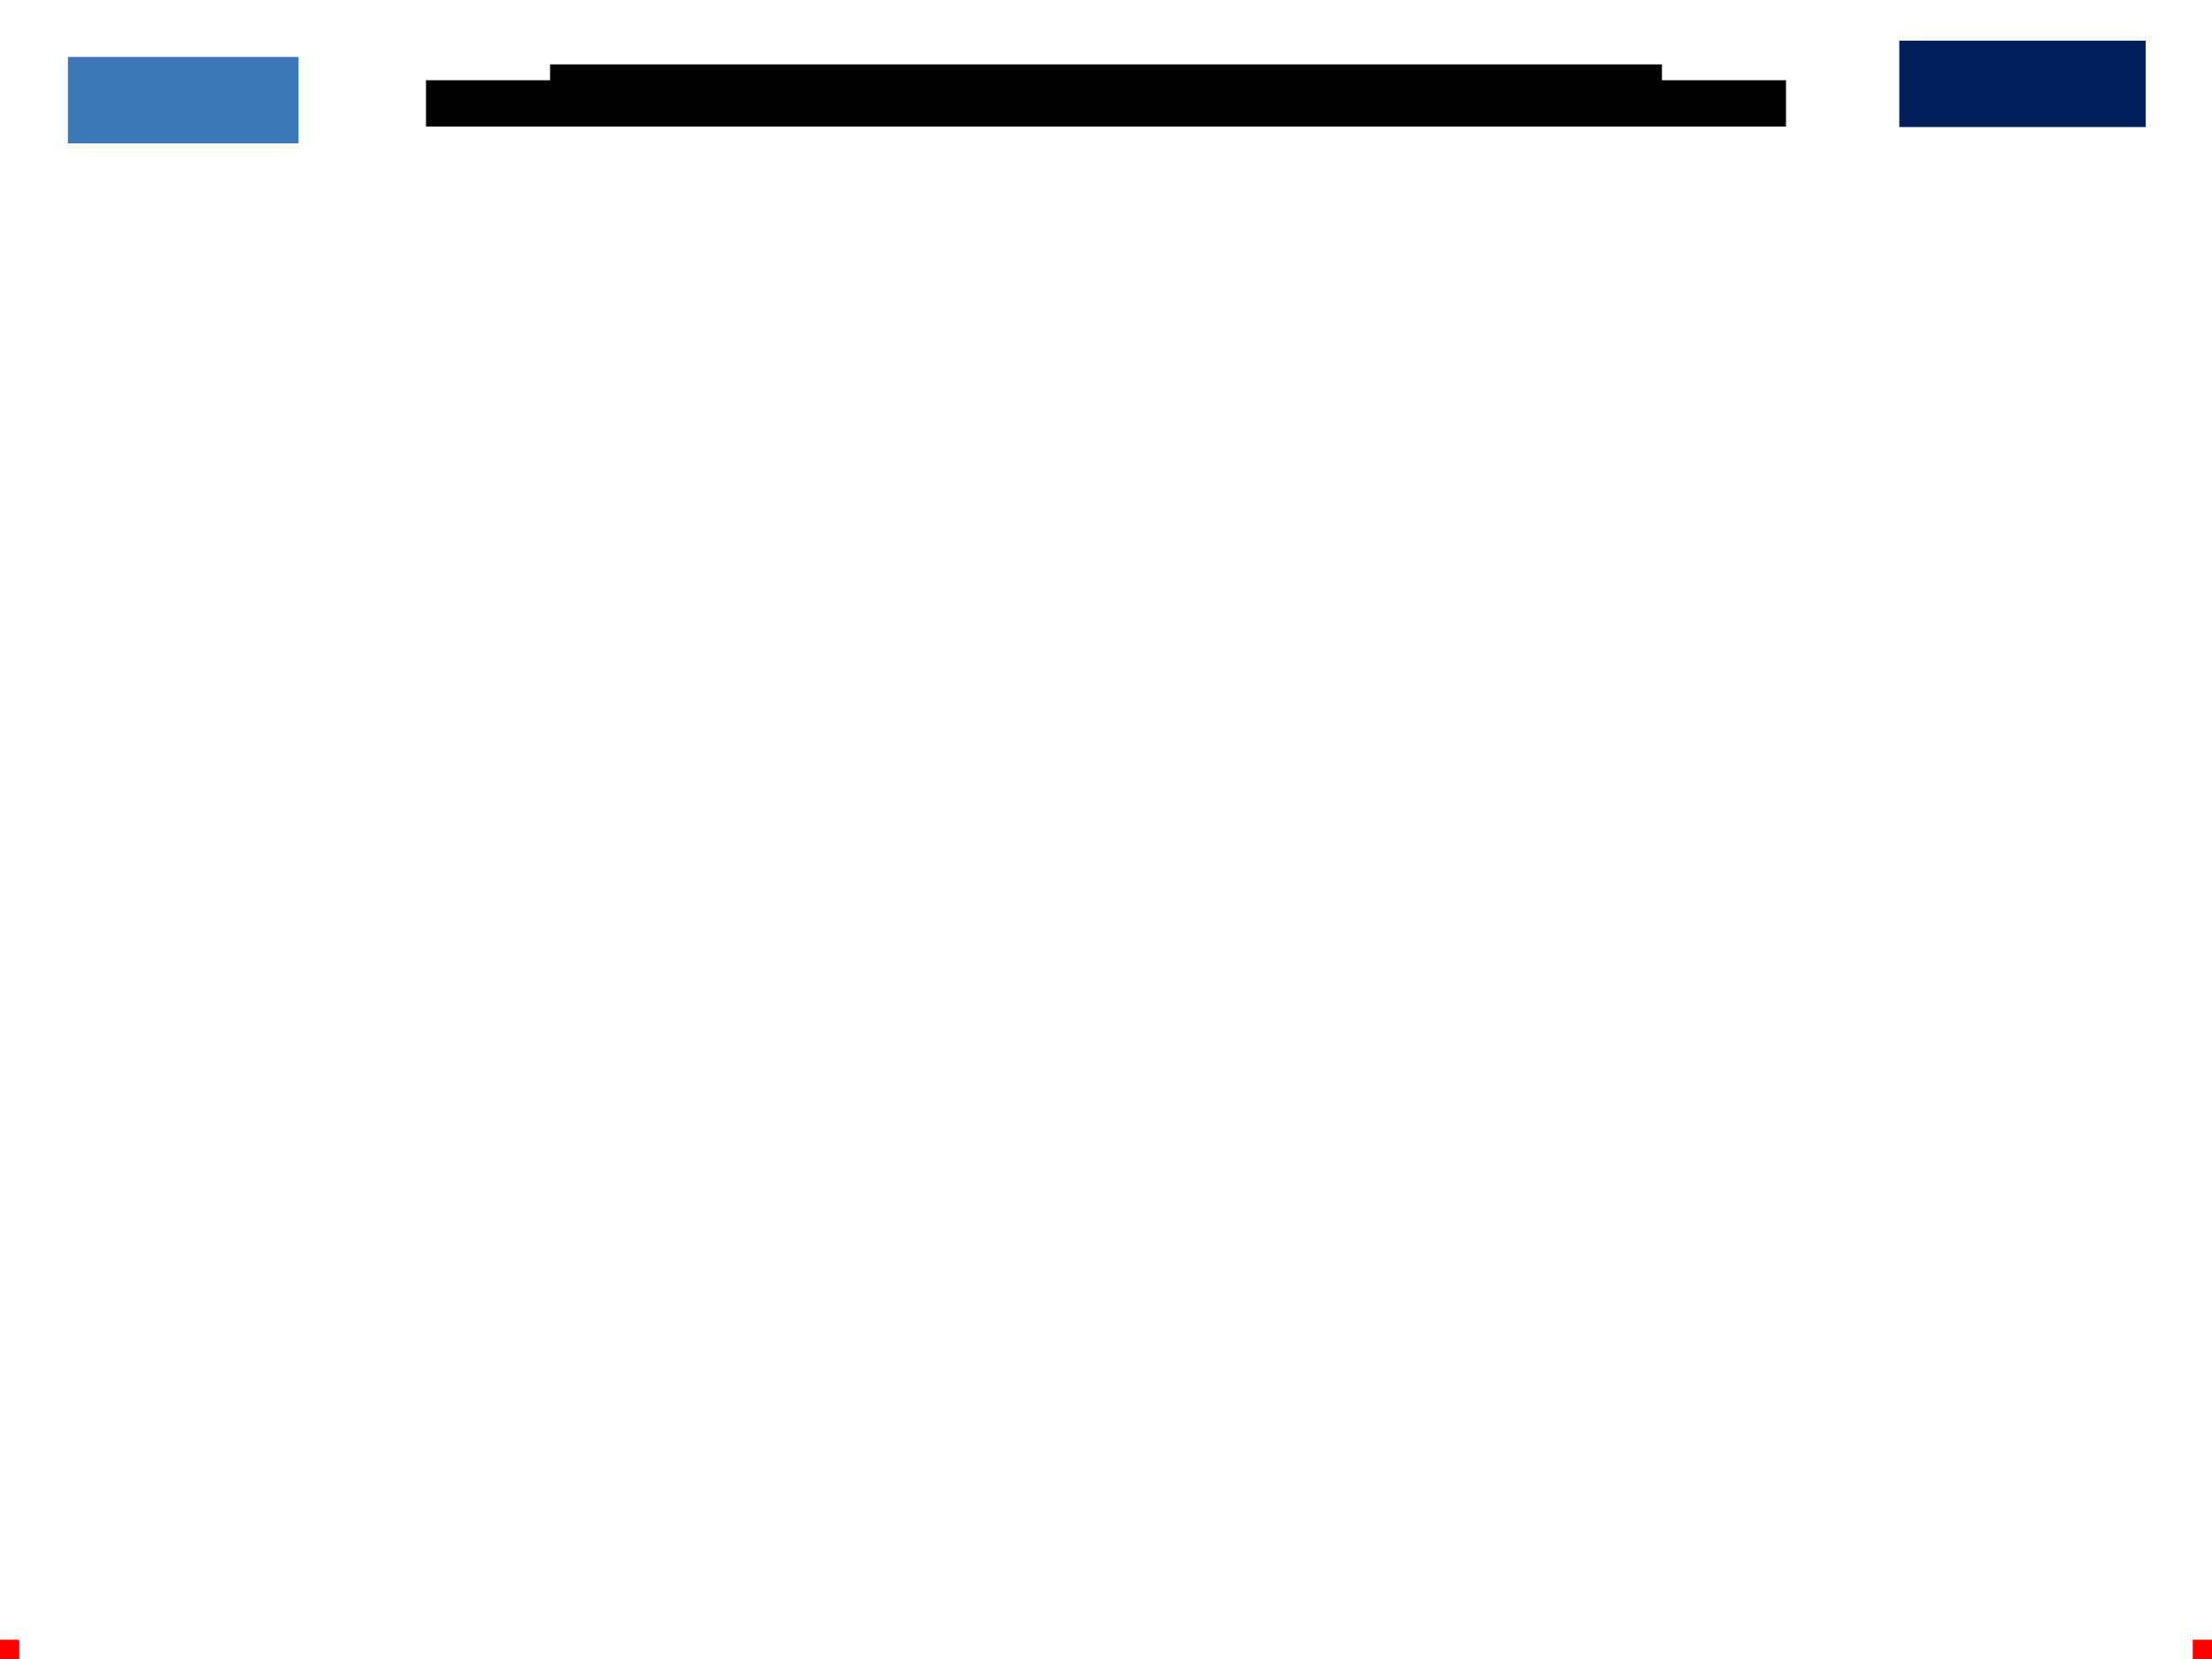 <?xml version="1.0" encoding="UTF-8" standalone="no"?>
<svg
   xmlns:dc="http://purl.org/dc/elements/1.1/"
   xmlns:cc="http://creativecommons.org/ns#"
   xmlns:rdf="http://www.w3.org/1999/02/22-rdf-syntax-ns#"
   xmlns:svg="http://www.w3.org/2000/svg"
   xmlns="http://www.w3.org/2000/svg"
   xmlns:sodipodi="http://sodipodi.sourceforge.net/DTD/sodipodi-0.dtd"
   xmlns:inkscape="http://www.inkscape.org/namespaces/inkscape"
   width="128mm"
   height="96mm"
   viewBox="0 0 128 96"
   version="1.1"
   id="svg839"
   inkscape:version="1.0.2 (1.0.2+r75+1)"
   sodipodi:docname="background.inkscape.svg">
  <defs
     id="defs833">
    <clipPath
       clipPathUnits="userSpaceOnUse"
       id="clipPath22">
      <path
         d="M 0,0 H 362.835 V 272.126 H 0 Z"
         id="path20" />
    </clipPath>
    <clipPath
       clipPathUnits="userSpaceOnUse"
       id="clipPath22-7">
      <path
         d="M 0,0 H 362.835 V 272.126 H 0 Z"
         id="path20-9" />
    </clipPath>
    <clipPath
       clipPathUnits="userSpaceOnUse"
       id="clipPath22-3">
      <path
         d="M 0,0 H 362.835 V 272.126 H 0 Z"
         id="path20-6" />
    </clipPath>
    <clipPath
       clipPathUnits="userSpaceOnUse"
       id="clipPath22-3-4">
      <path
         d="M 0,0 H 362.835 V 272.126 H 0 Z"
         id="path20-6-9" />
    </clipPath>
    <clipPath
       clipPathUnits="userSpaceOnUse"
       id="clipPath22-7-2">
      <path
         d="M 0,0 H 362.835 V 272.126 H 0 Z"
         id="path20-9-0" />
    </clipPath>
    <clipPath
       clipPathUnits="userSpaceOnUse"
       id="clipPath22-6">
      <path
         d="M 0,0 H 362.835 V 272.126 H 0 Z"
         id="path20-8" />
    </clipPath>
    <clipPath
       clipPathUnits="userSpaceOnUse"
       id="clipPath22-1">
      <path
         d="M 0,0 H 362.835 V 272.126 H 0 Z"
         id="path20-1" />
    </clipPath>
    <clipPath
       clipPathUnits="userSpaceOnUse"
       id="clipPath22-5">
      <path
         d="M 0,0 H 362.835 V 272.126 H 0 Z"
         id="path20-33" />
    </clipPath>
    <clipPath
       clipPathUnits="userSpaceOnUse"
       id="clipPath22-0">
      <path
         d="M 0,0 H 362.835 V 272.126 H 0 Z"
         id="path20-2" />
    </clipPath>
    <clipPath
       clipPathUnits="userSpaceOnUse"
       id="clipPath22-2">
      <path
         d="M 0,0 H 362.835 V 272.126 H 0 Z"
         id="path20-97" />
    </clipPath>
  </defs>
  <sodipodi:namedview
     id="base"
     pagecolor="#ffffff"
     bordercolor="#666666"
     borderopacity="1.0"
     inkscape:pageopacity="0.0"
     inkscape:pageshadow="2"
     inkscape:zoom="1.757854"
     inkscape:cx="251.28263"
     inkscape:cy="224.41152"
     inkscape:document-units="mm"
     inkscape:current-layer="layer8"
     inkscape:document-rotation="0"
     showgrid="false"
     inkscape:showpageshadow="false"
     inkscape:window-width="1920"
     inkscape:window-height="1116"
     inkscape:window-x="0"
     inkscape:window-y="28"
     inkscape:window-maximized="1"
     showguides="true"
     inkscape:guide-bbox="true"
     inkscape:snap-global="true"
     inkscape:snap-page="true"
     inkscape:snap-bbox="true"
     inkscape:bbox-paths="true"
     inkscape:bbox-nodes="true"
     inkscape:snap-bbox-edge-midpoints="true"
     inkscape:snap-bbox-midpoints="true"
     inkscape:snap-object-midpoints="true"
     inkscape:snap-center="true"
     inkscape:snap-smooth-nodes="true"
     inkscape:snap-intersection-paths="true"
     inkscape:object-paths="true">
    <sodipodi:guide
       position="126.886,-1.66893e-06"
       orientation="-1,0"
       id="guide3959"
       inkscape:label=""
       inkscape:locked="false"
       inkscape:color="rgb(0,0,255)" />
    <sodipodi:guide
       position="1.114,-3.5762785e-07"
       orientation="-1,0"
       id="guide3983"
       inkscape:label=""
       inkscape:locked="false"
       inkscape:color="rgb(0,0,255)" />
    <sodipodi:guide
       position="0,88.676"
       orientation="0,1"
       id="guide4270"
       inkscape:label=""
       inkscape:locked="false"
       inkscape:color="rgb(0,0,255)" />
    <sodipodi:guide
       position="0,91.357"
       orientation="0,1"
       id="guide4341"
       inkscape:label=""
       inkscape:locked="false"
       inkscape:color="rgb(0,0,255)" />
    <sodipodi:guide
       position="0,1.114"
       orientation="0,1"
       id="guide7796"
       inkscape:label=""
       inkscape:locked="false"
       inkscape:color="rgb(0,0,255)" />
  </sodipodi:namedview>
  <g
     inkscape:groupmode="layer"
     id="layer8"
     inkscape:label="Logo-Right"
     style="display:inline">
    <rect
       style="display:inline;fill:#00205b;fill-opacity:0.996;stroke-width:1.149;stroke-linecap:round;stroke-miterlimit:2;paint-order:stroke fill markers"
       id="rect8531"
       width="14.261"
       height="5"
       x="109.905"
       y="2.352" />
  </g>
  <g
     inkscape:groupmode="layer"
     id="layer7"
     inkscape:label="Logo-Left"
     style="display:inline">
    <rect
       style="fill:#3a78b8;fill-opacity:1;stroke-width:1.378;stroke-linecap:round;stroke-miterlimit:2;paint-order:stroke fill markers"
       id="rect8529"
       width="13.346"
       height="5"
       x="3.93"
       y="3.295" />
  </g>
  <g
     inkscape:groupmode="layer"
     id="layer6"
     inkscape:label="Helper"
     style="display:inline">
    <rect
       style="fill:#ff0000;stroke-width:0.529;stroke-linecap:round;stroke-miterlimit:2;paint-order:stroke fill markers"
       id="rect4275-1"
       width="1.114"
       height="1.114"
       x="126.886"
       y="94.886" />
    <rect
       style="fill:#ff0000;stroke-width:0.529;stroke-linecap:round;stroke-miterlimit:2;paint-order:stroke fill markers"
       id="rect4275-1-2"
       width="1.114"
       height="1.114"
       x="0"
       y="94.886" />
    <rect
       style="display:inline;fill:#000000;fill-opacity:1;stroke-width:1.124;stroke-linecap:round;stroke-miterlimit:2;paint-order:stroke fill markers"
       id="rect6759-8"
       width="78.697"
       height="2.681"
       x="24.652"
       y="4.643" />
    <rect
       style="display:inline;fill:#000000;fill-opacity:1;stroke-width:1.016;stroke-linecap:round;stroke-miterlimit:2;paint-order:stroke fill markers"
       id="rect6759-8-0"
       width="64.341"
       height="2.681"
       x="31.83"
       y="3.725" />
  </g>
</svg>
